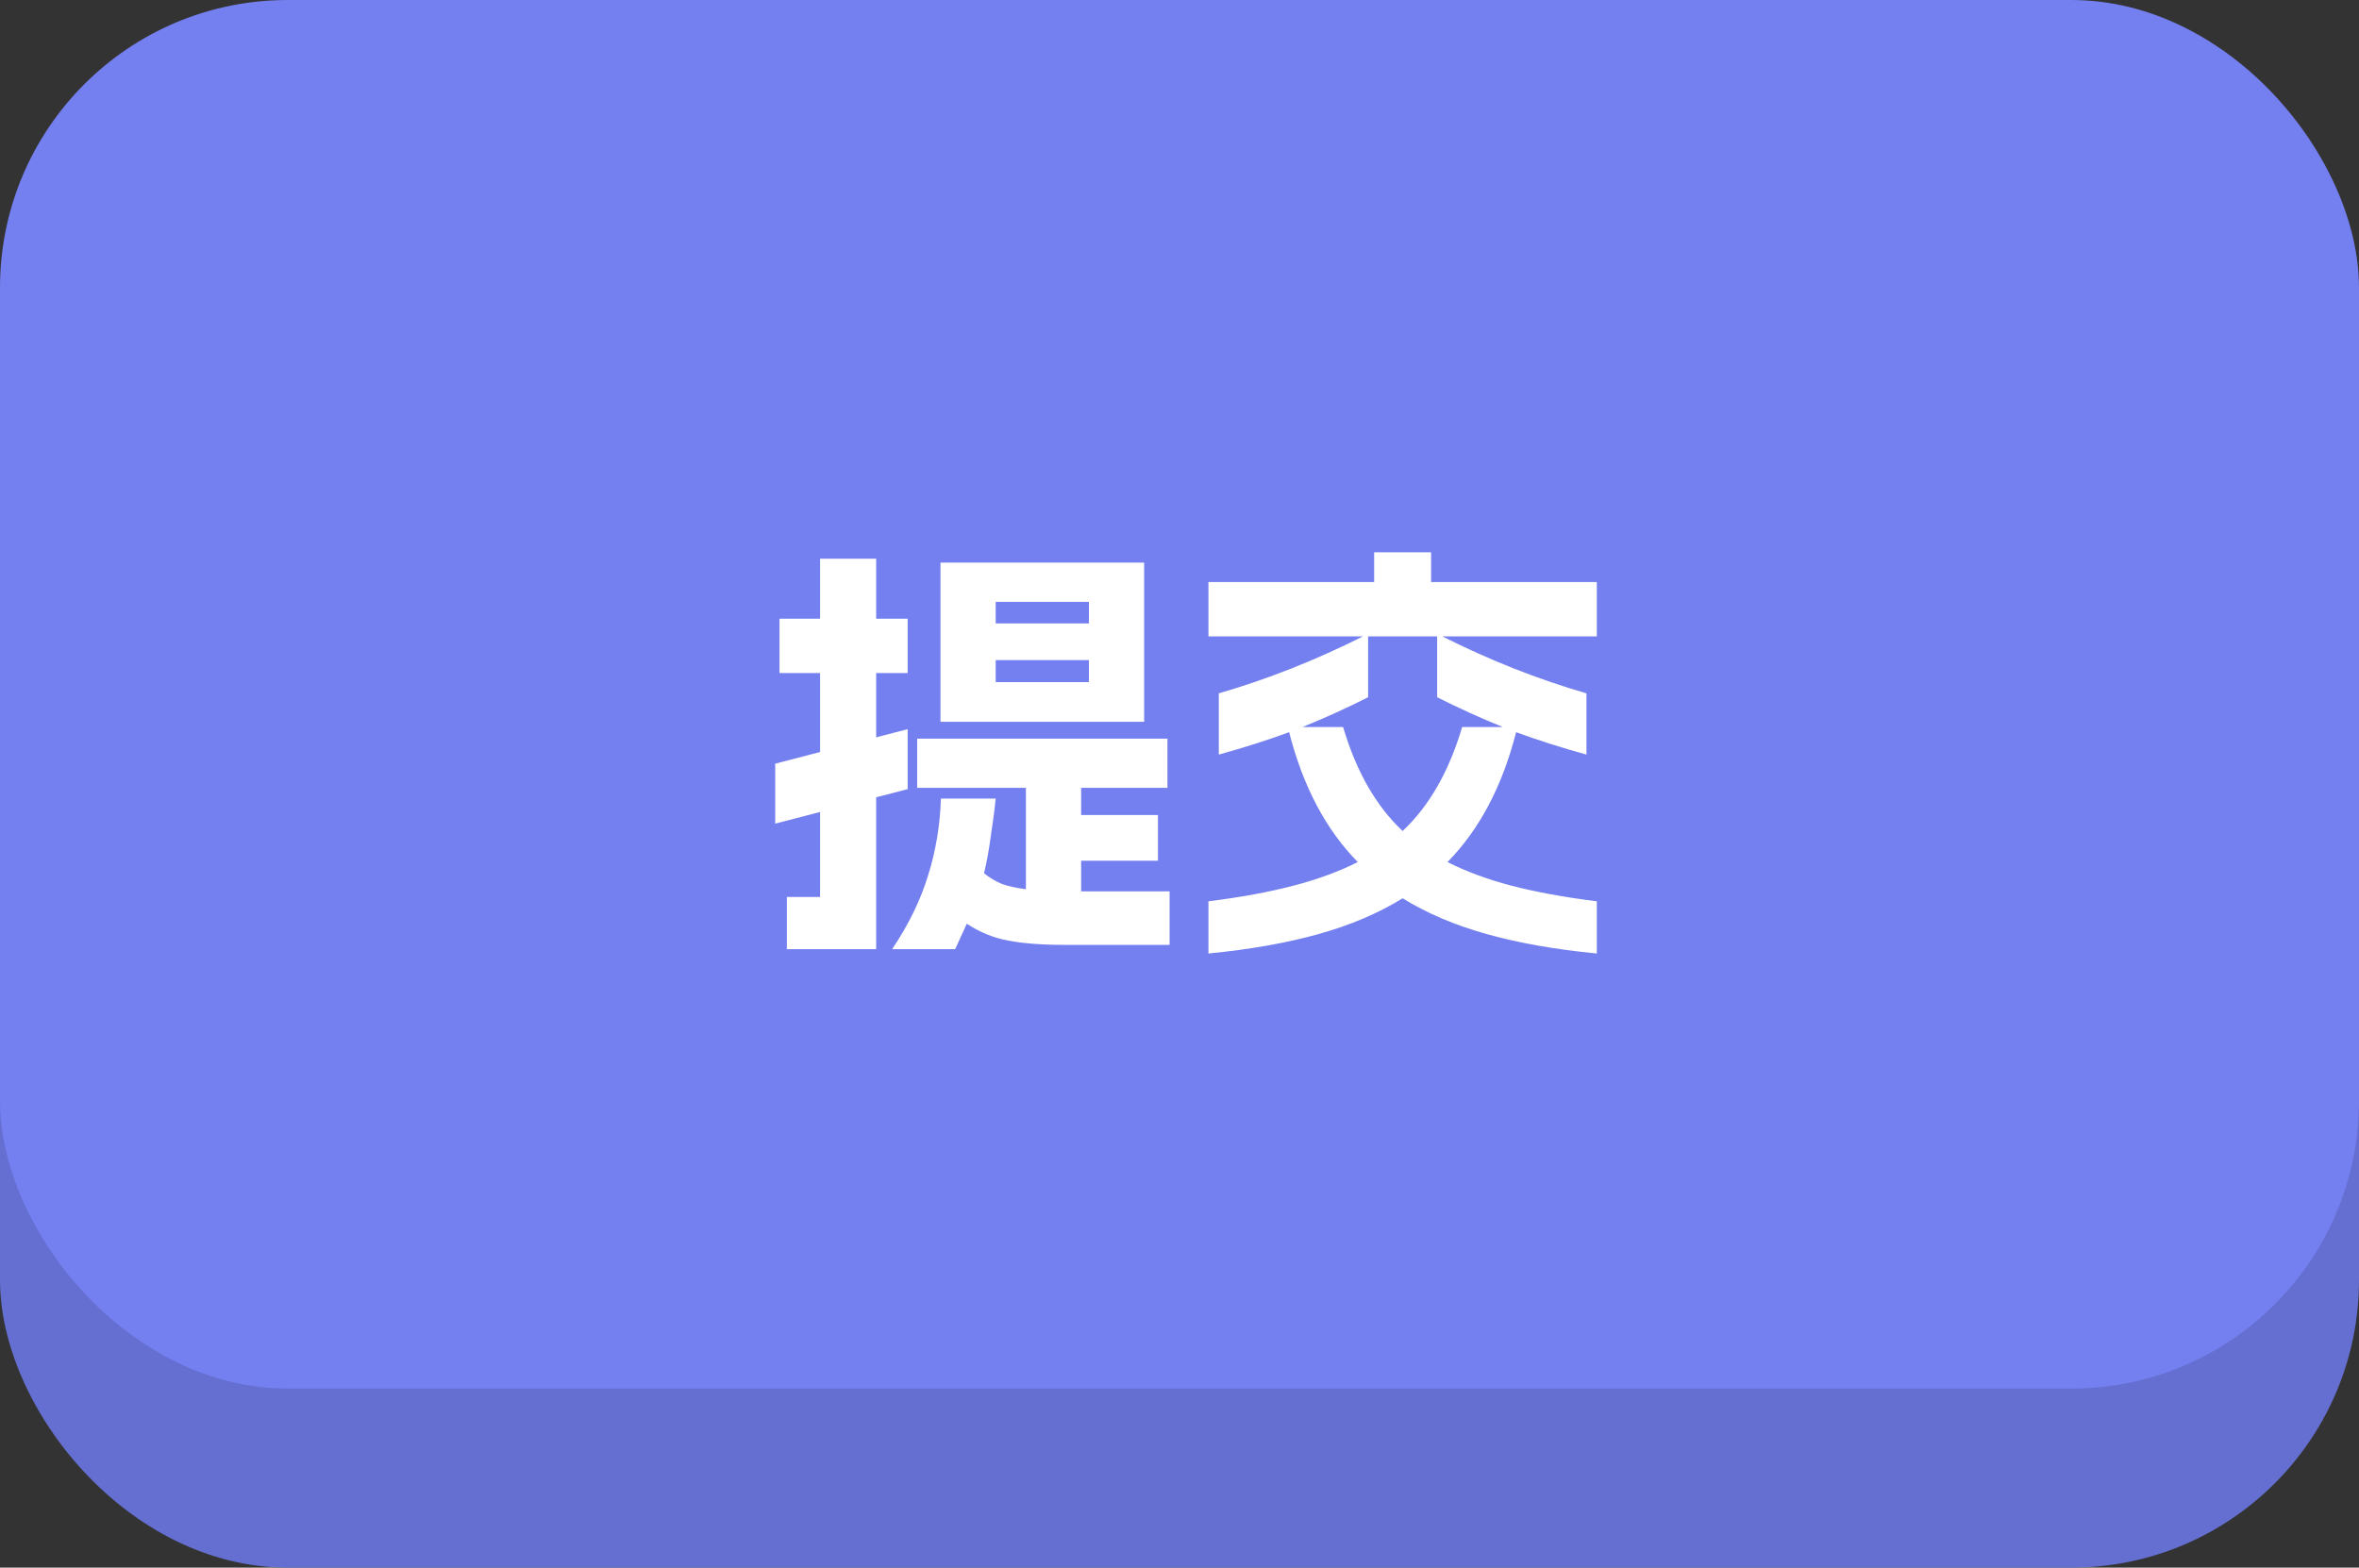 <svg width="164" height="109" viewBox="0 0 164 109" fill="none" xmlns="http://www.w3.org/2000/svg">
<rect x="0" y="0" width="164" height="109" fill="#333333" stroke="none"/>
<rect y="12.448" width="164" height="96.552" rx="20" fill="#656FD1"/>
<rect width="164" height="96.552" rx="20" fill="#747FF0"/>
<path d="M54.702 62.37H57.012V56.46L53.892 57.27V53.1L57.012 52.29V46.8H54.192V43.02H57.012V38.85H60.912V43.02H63.102V46.8H60.912V51.27L63.102 50.7V54.87L60.912 55.44V66H54.702V62.37ZM62.022 66C63.162 64.3 63.992 62.6 64.512 60.9C65.052 59.2 65.352 57.41 65.412 55.53H69.222L69.132 56.34C69.112 56.54 69.032 57.11 68.892 58.05C68.772 58.99 68.612 59.88 68.412 60.72C68.812 61.04 69.232 61.29 69.672 61.47C70.132 61.63 70.682 61.75 71.322 61.83V54.78H63.762V51.36H81.162V54.78H75.162V56.67H80.502V59.85H75.162V61.98H81.312V65.7H74.022C72.422 65.7 71.112 65.6 70.092 65.4C69.092 65.22 68.132 64.83 67.212 64.23L66.402 66H62.022ZM65.382 39.12H79.542V50.19H65.382V39.12ZM75.702 47.43V45.9H69.222V47.43H75.702ZM75.702 43.35V41.85H69.222V43.35H75.702ZM111.012 44.25H100.272C103.572 45.91 106.912 47.23 110.292 48.21V52.47C108.492 51.97 106.862 51.45 105.402 50.91C104.442 54.67 102.852 57.68 100.632 59.94C101.932 60.6 103.422 61.15 105.102 61.59C106.802 62.03 108.772 62.39 111.012 62.67V66.3C108.132 66.02 105.582 65.57 103.362 64.95C101.142 64.33 99.192 63.5 97.512 62.46C95.832 63.5 93.882 64.33 91.662 64.95C89.442 65.57 86.892 66.02 84.012 66.3V62.67C86.252 62.39 88.212 62.03 89.892 61.59C91.592 61.15 93.092 60.6 94.392 59.94C92.172 57.68 90.582 54.67 89.622 50.91C88.162 51.45 86.532 51.97 84.732 52.47V48.21C88.112 47.23 91.452 45.91 94.752 44.25H84.012V40.47H95.532V38.4H99.492V40.47H111.012V44.25ZM93.372 50.55C94.292 53.65 95.672 56.06 97.512 57.78C99.352 56.06 100.732 53.65 101.652 50.55H104.472C102.932 49.93 101.412 49.24 99.912 48.48V44.25H95.112V48.48C93.612 49.24 92.092 49.93 90.552 50.55H93.372Z" fill="white"/>
</svg>

